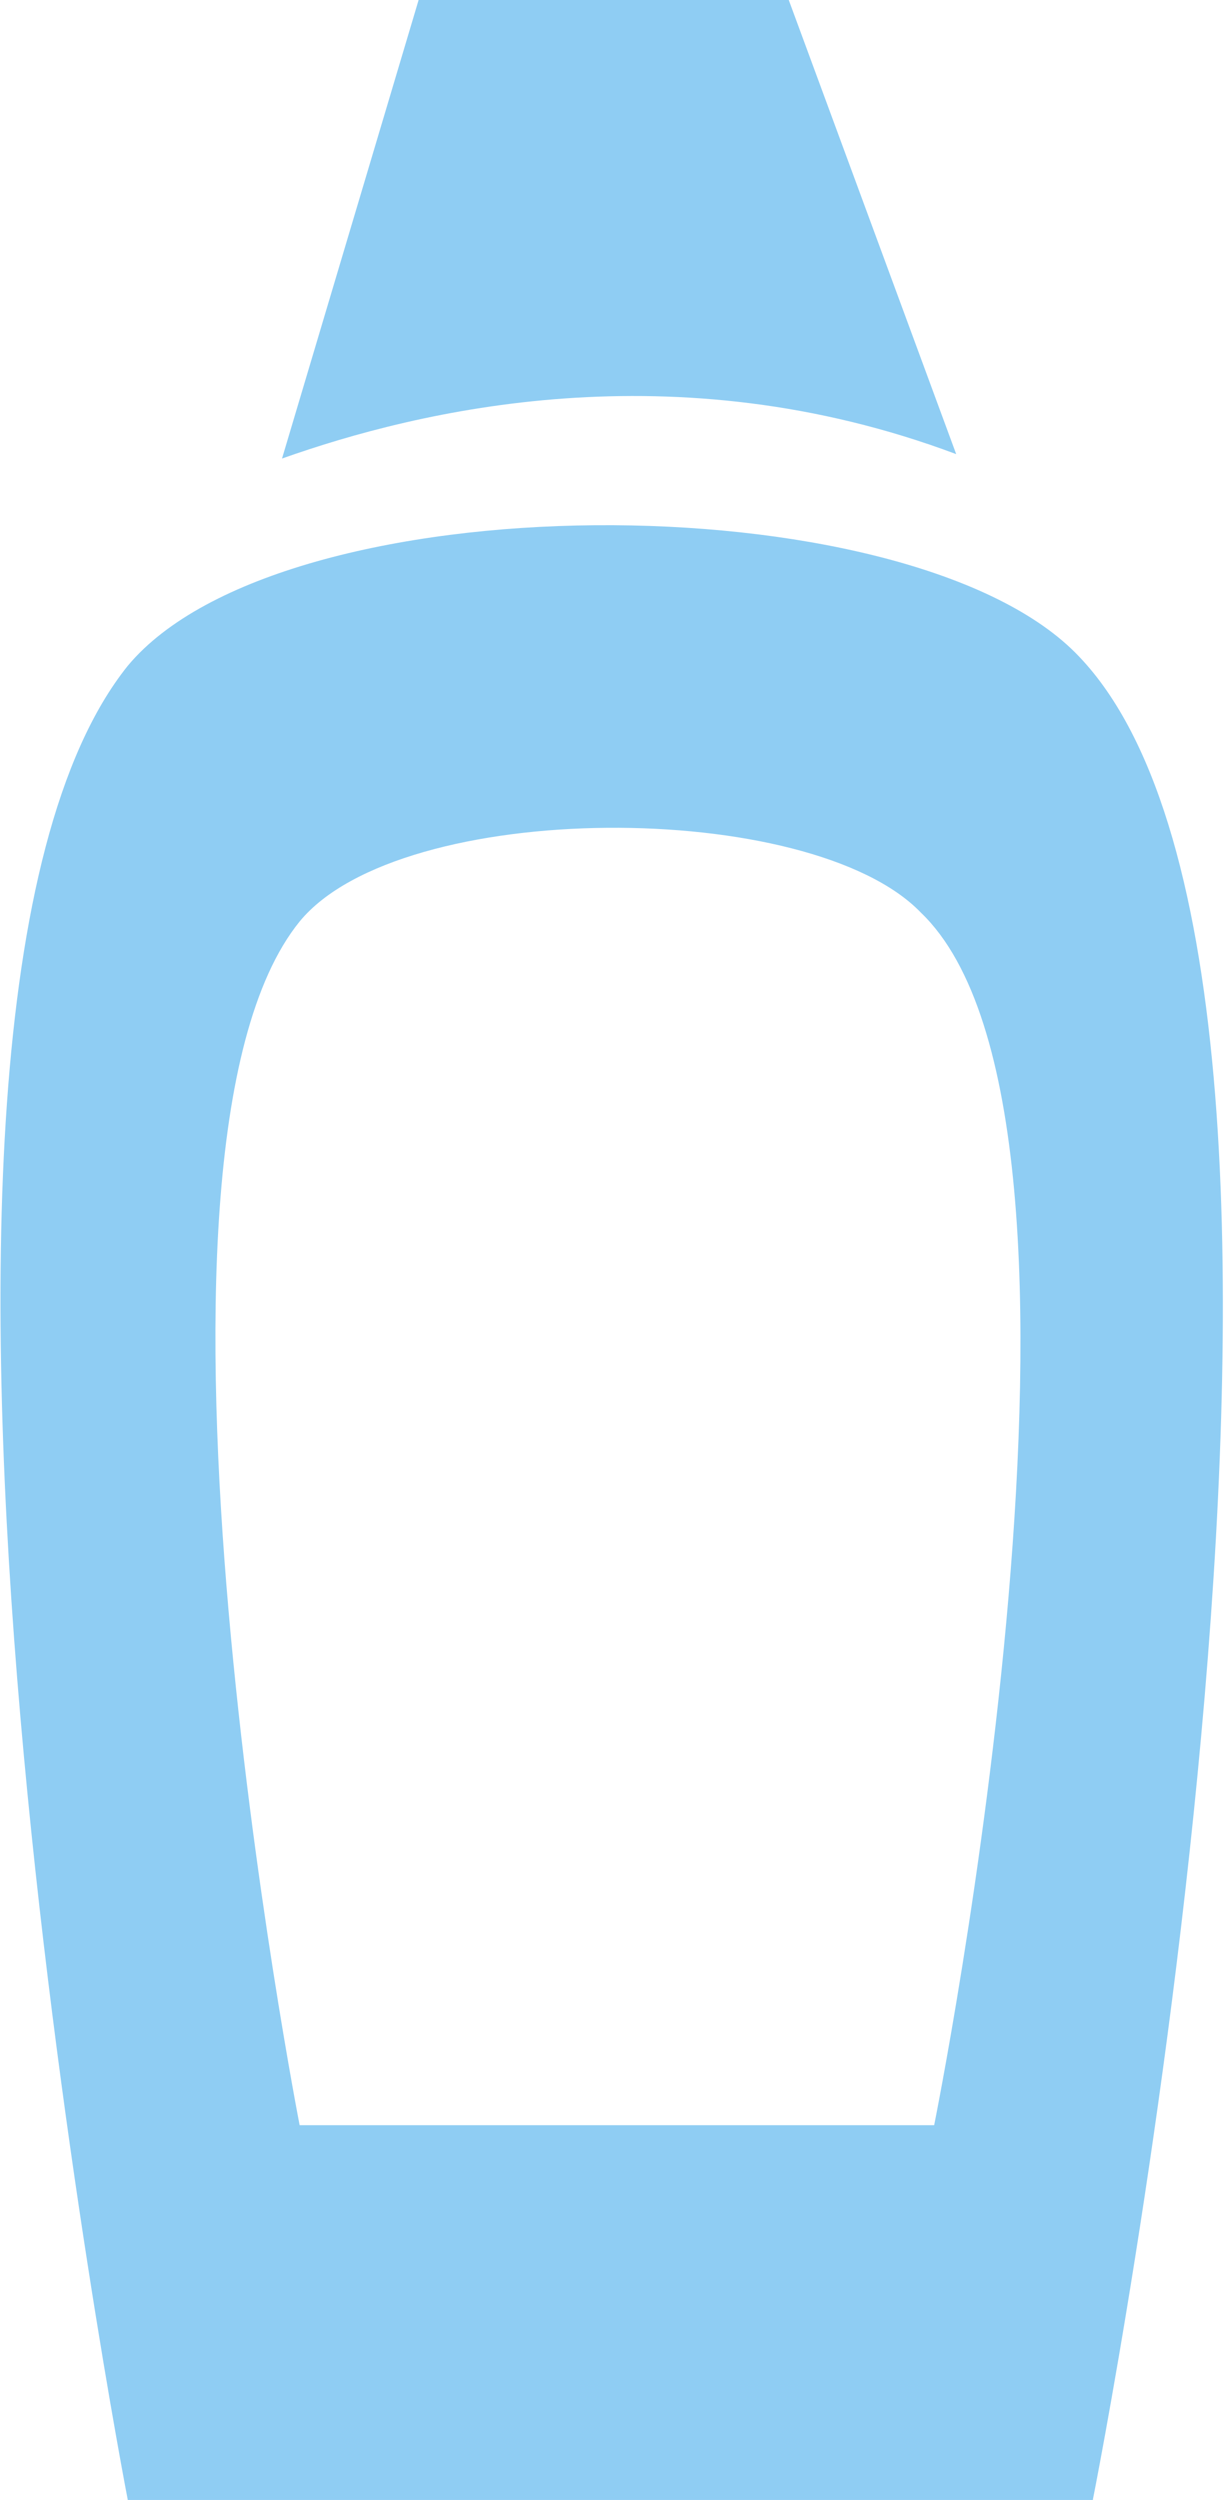 <svg id="Camada_1" xmlns="http://www.w3.org/2000/svg" viewBox="0 0 27.8 56.7"><style>.st0{fill:#8FCDF3;}</style><path class="st0" d="M21.7 10.3L17.9 0H9.5L6.4 10.4c3.1-1.1 8.9-2.5 15.3-.1zM24.4 14.8c-3.9-3.9-18-3.9-21.5.3-6.5 8.1 0 41.6 0 41.6h21.9s6.9-34.6-.4-41.9zm-3.2 33.4H6.8s-4.3-22 0-27.3c2.3-2.8 11.6-2.8 14.1-.2 4.9 4.7.3 27.5.3 27.5z"/></svg>